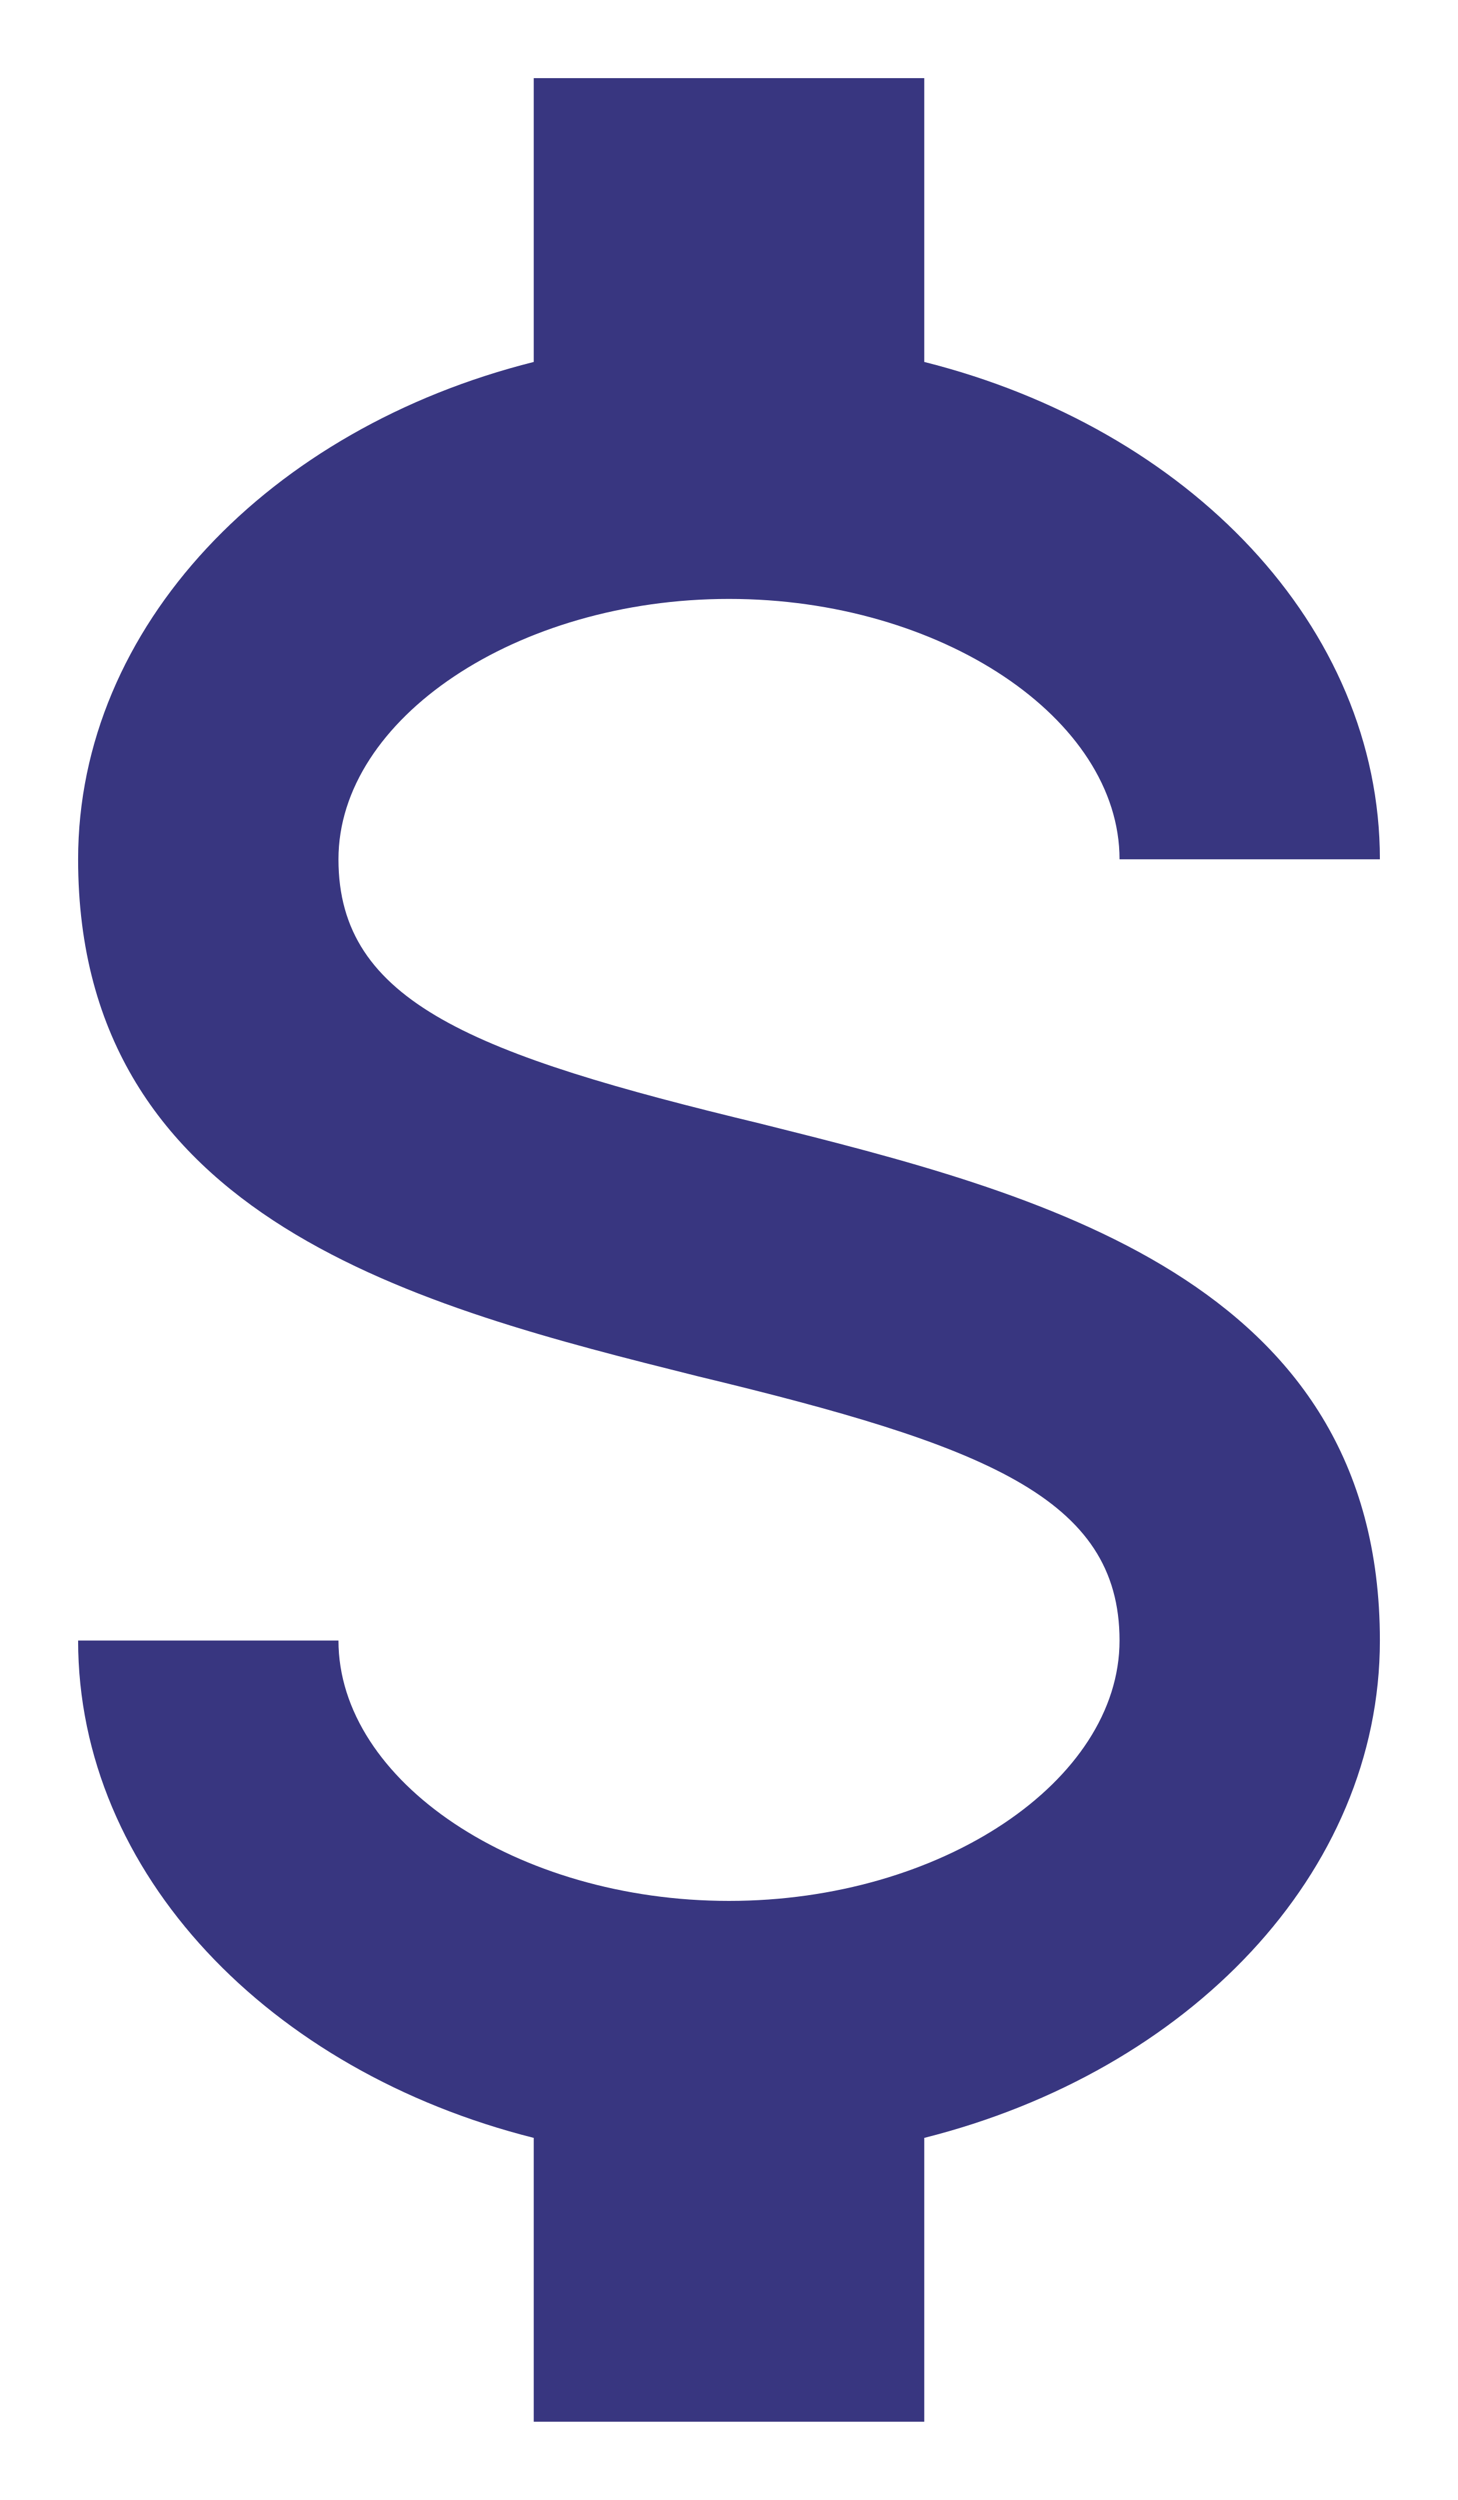 <svg width="14" height="24" viewBox="0 0 14 24" fill="none" xmlns="http://www.w3.org/2000/svg">
<path d="M0.75 15.75H3.25C3.25 17.1 4.963 18.25 7 18.25C9.037 18.25 10.75 17.1 10.75 15.75C10.75 14.375 9.45 13.875 6.7 13.213C4.05 12.55 0.75 11.725 0.75 8.25C0.75 6.013 2.587 4.112 5.125 3.475V0.75H8.875V3.475C11.412 4.112 13.25 6.013 13.25 8.25H10.75C10.75 6.9 9.037 5.75 7 5.75C4.963 5.75 3.25 6.9 3.25 8.25C3.25 9.625 4.55 10.125 7.3 10.787C9.95 11.45 13.25 12.275 13.25 15.75C13.25 17.988 11.412 19.887 8.875 20.525V23.25H5.125V20.525C2.587 19.887 0.75 17.988 0.75 15.75Z" fill="#383680"/>
</svg>
